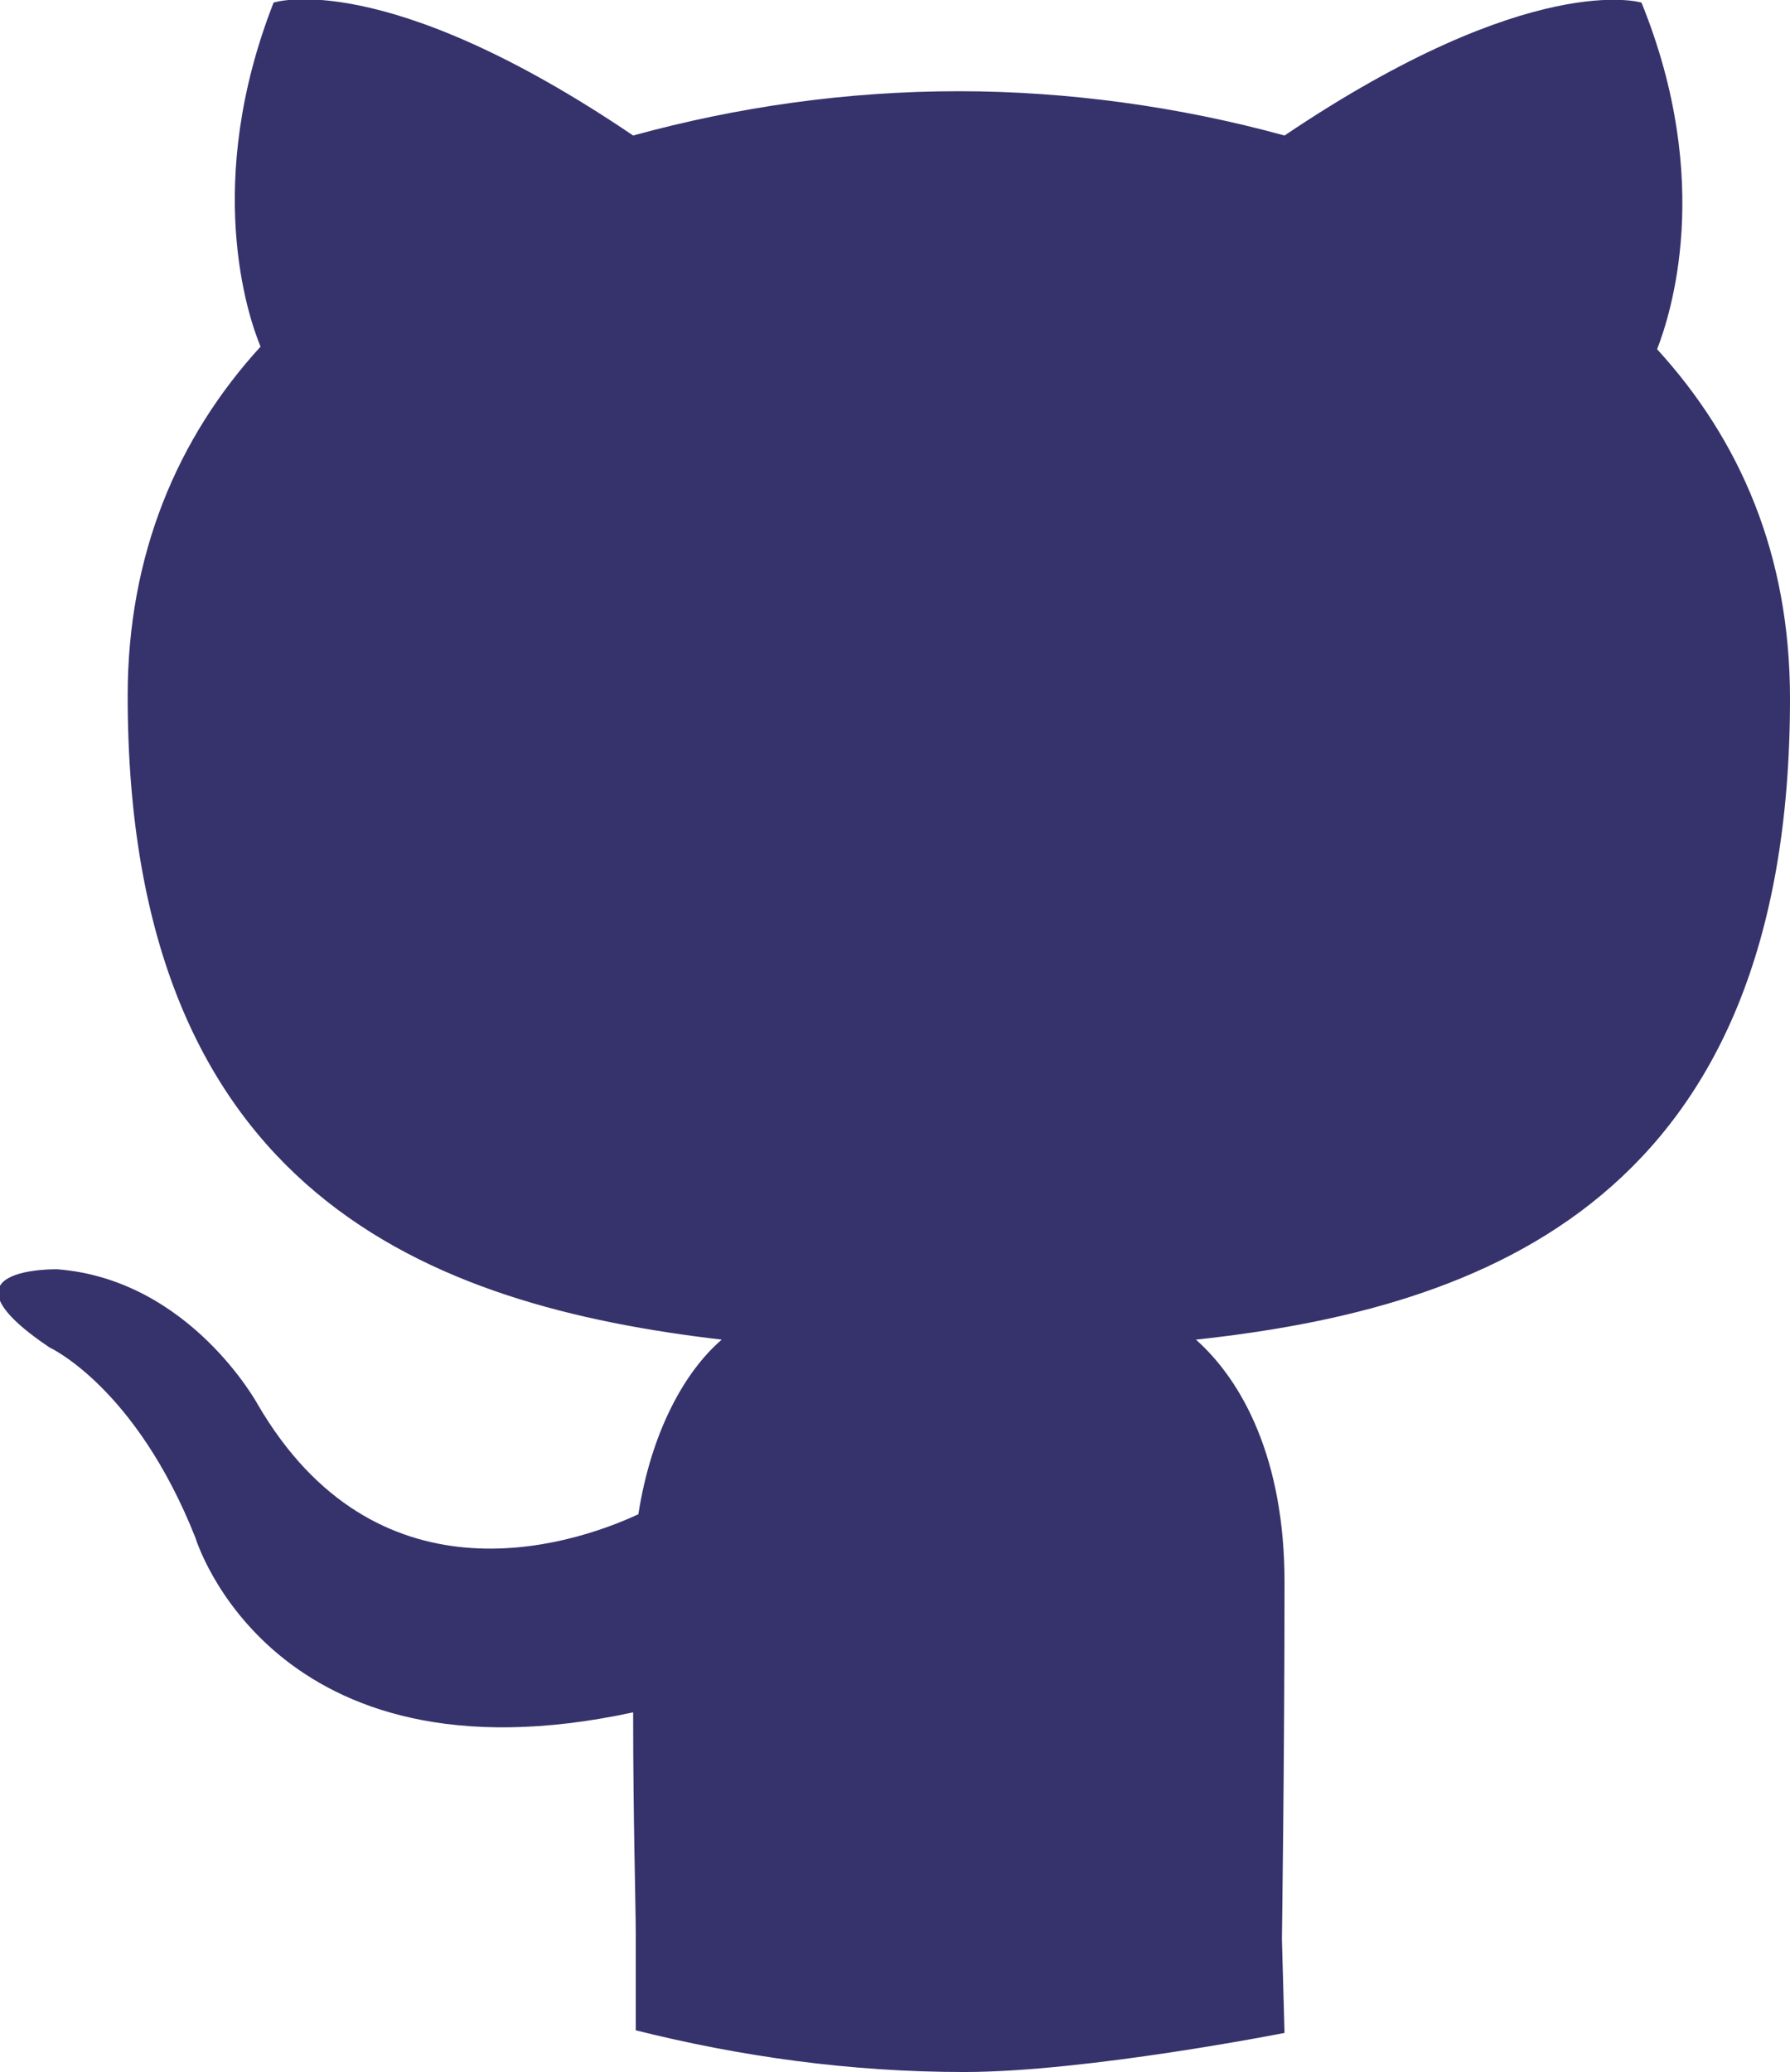 <?xml version="1.0" encoding="utf-8"?>
<!-- Generator: Adobe Illustrator 23.0.1, SVG Export Plug-In . SVG Version: 6.00 Build 0)  -->
<svg version="1.1" id="Layer_1" xmlns="http://www.w3.org/2000/svg" xmlns:xlink="http://www.w3.org/1999/xlink" x="0px" y="0px"
	 viewBox="0 0 68.7 79.5" enable-background="new 0 0 68.7 79.5" xml:space="preserve">
<path fill="#36326B" d="M24.4,77.9c4,1,8.2,1.6,12.6,1.6c4.7,0,12.3-1.5,12.3-1.5l-0.1-3.6c0,0,0.1-7,0.1-13.7
	c0-4.7-1.6-7.7-3.4-9.3C57,50.2,68.7,46,68.7,26.8c0-5.5-1.9-9.9-5.1-13.4C64.1,12.1,65.8,7,63,0.1c0,0-4.2-1.3-13.7,5.1
	c-4-1.1-8.3-1.7-12.5-1.7c-4.3,0-8.5,0.6-12.5,1.7c-9.6-6.5-13.8-5.1-13.8-5.1c-2.7,6.9-1,12-0.5,13.2c-3.2,3.5-5.1,8-5.1,13.4
	c0,19.2,11.7,23.4,22.8,24.7c-1.4,1.2-2.7,3.5-3.2,6.7c-2.8,1.3-10.1,3.5-14.6-4.2c0,0-2.6-4.8-7.7-5.2c0,0-4.9-0.1-0.3,3
	c0,0,3.3,1.5,5.6,7.3c0,0,2.9,9.7,16.8,6.7c0,4.2,0.1,7.3,0.1,8.5"/>
</svg>
